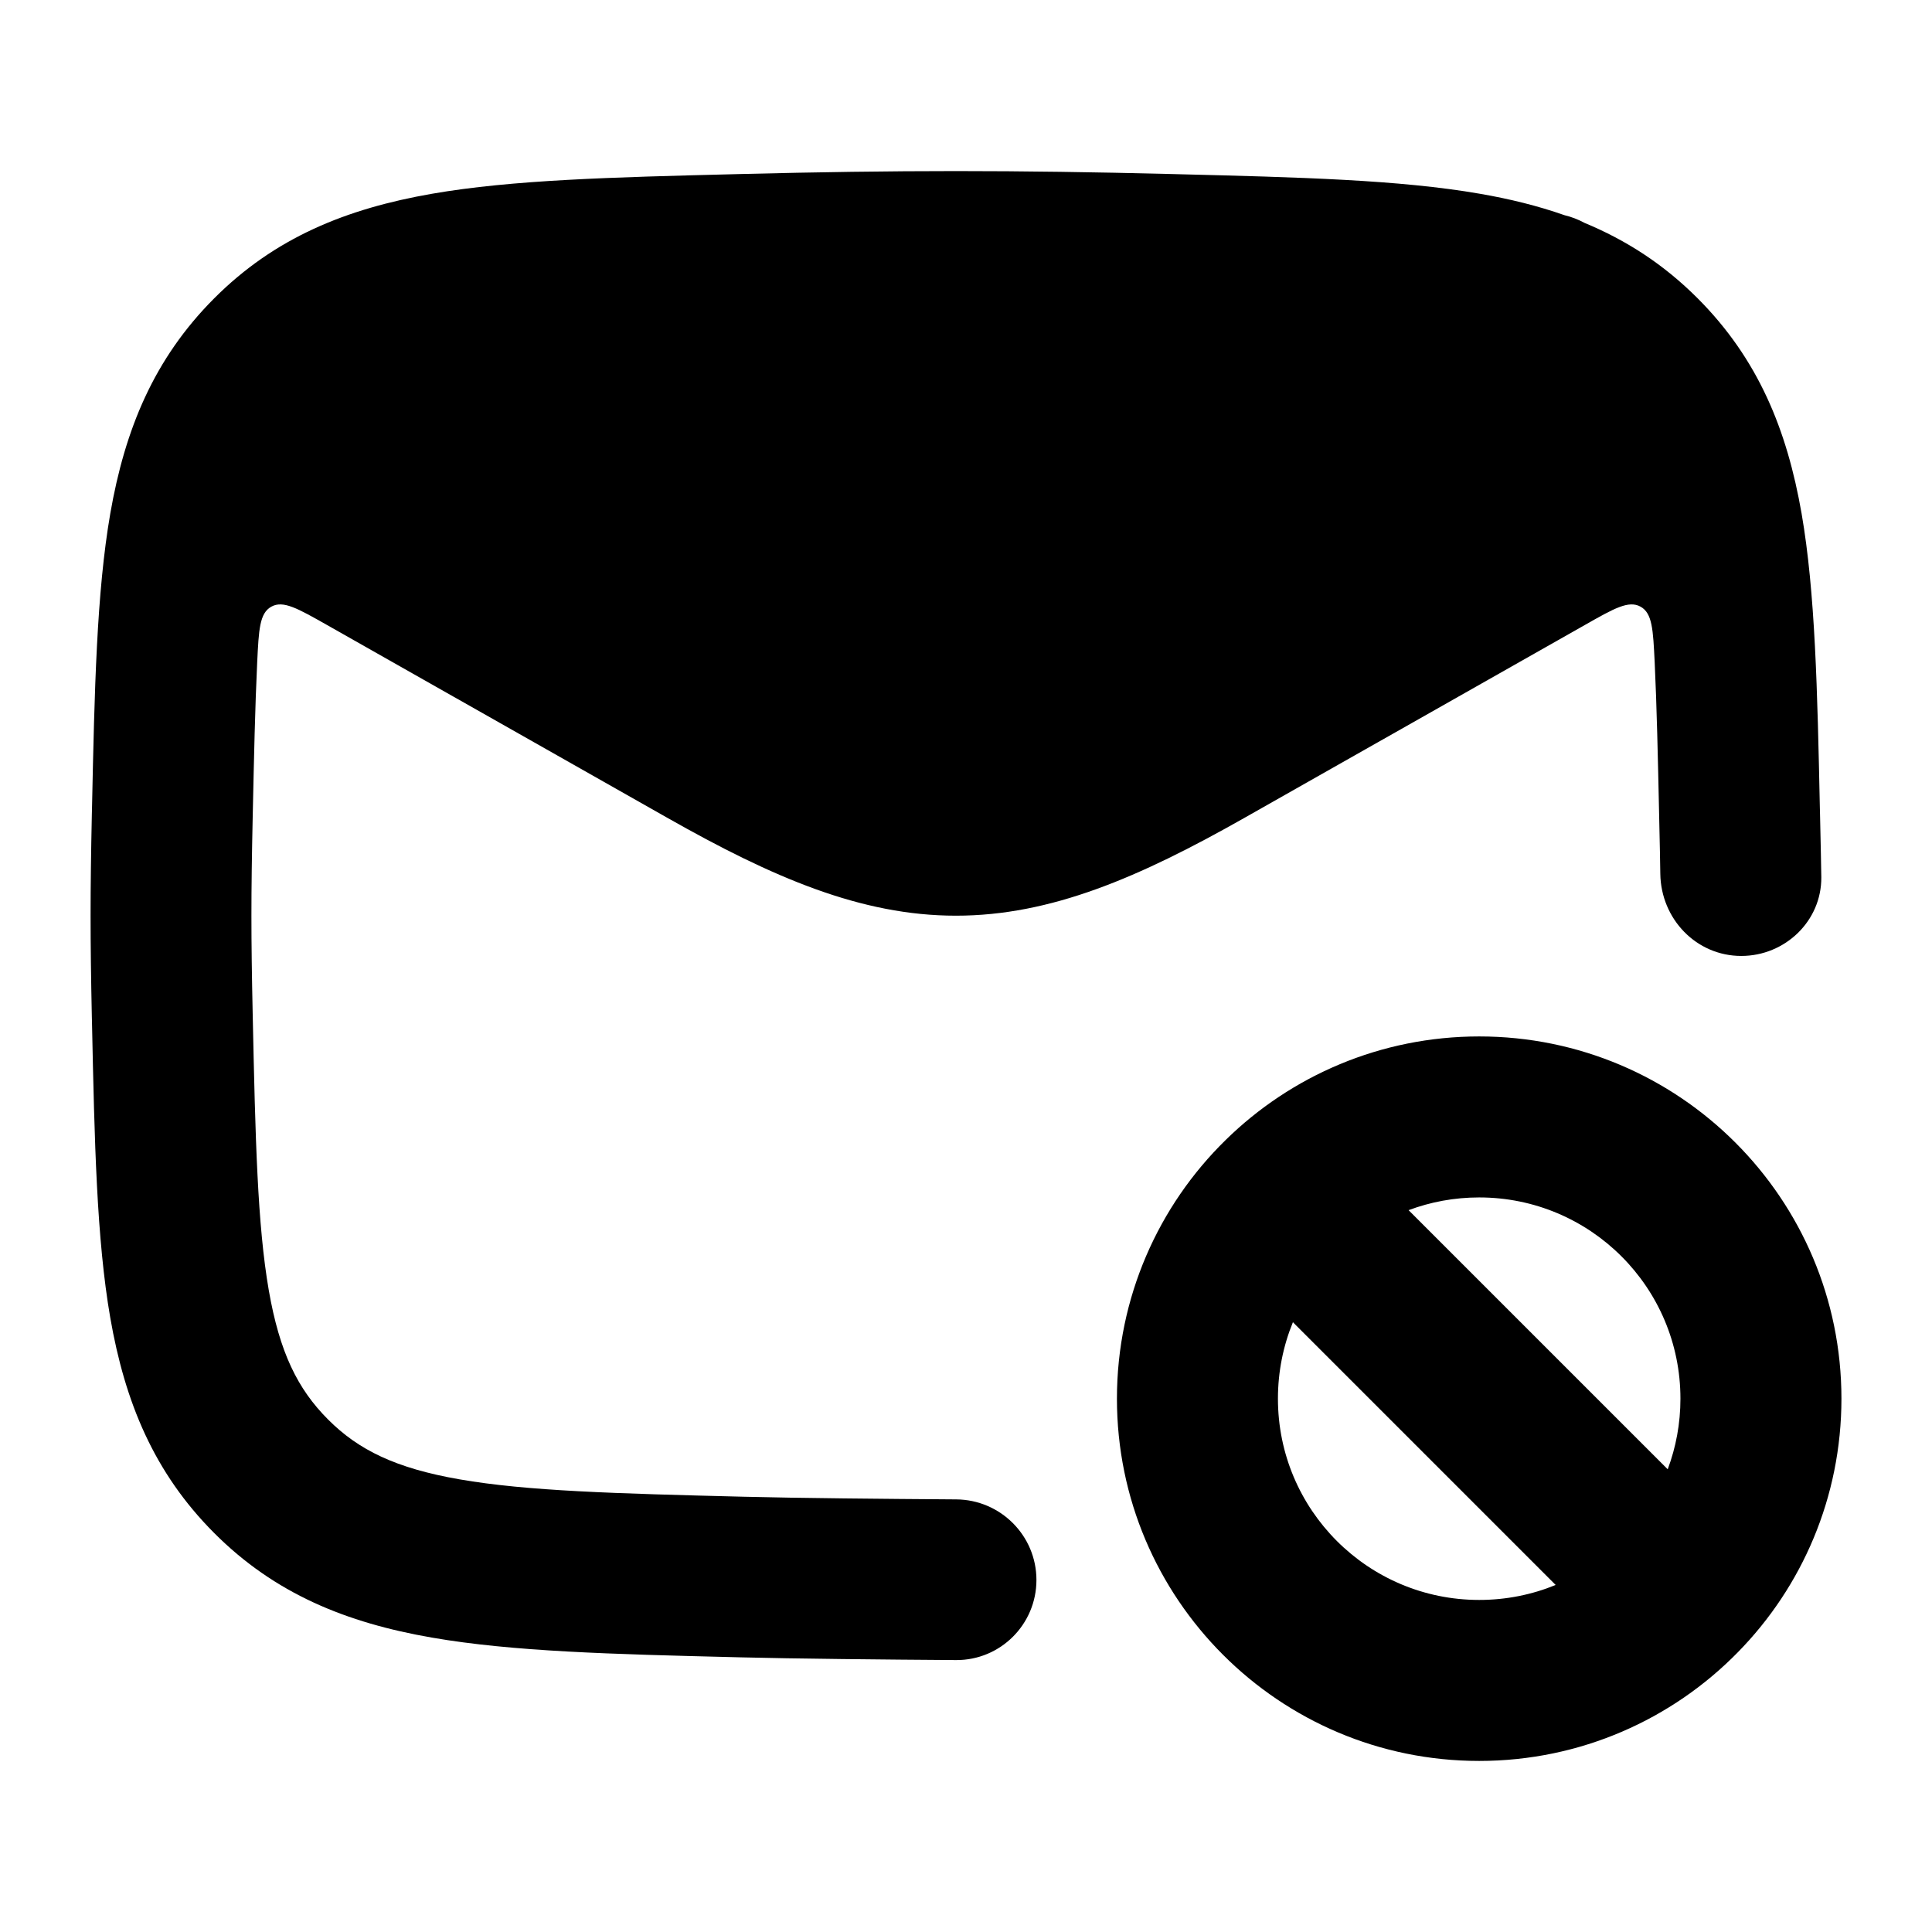 <svg width="24" height="24" viewBox="0 0 24 24" xmlns="http://www.w3.org/2000/svg">
    <path d="M15.455 10.162L19.691 7.762C20.052 7.557 20.232 7.455 20.379 7.536C20.526 7.617 20.535 7.82 20.555 8.225C20.581 8.772 20.595 9.406 20.611 10.155C20.619 10.507 20.623 10.703 20.625 10.855C20.633 11.415 21.071 11.875 21.631 11.875C22.175 11.875 22.629 11.441 22.625 10.898C22.623 10.731 22.618 10.529 22.609 10.112L22.607 10.037C22.576 8.571 22.55 7.36 22.38 6.379C22.198 5.334 21.839 4.458 21.09 3.707C20.666 3.282 20.2 2.983 19.684 2.769C19.605 2.726 19.521 2.694 19.434 2.673C19.104 2.557 18.755 2.471 18.384 2.407C17.383 2.233 16.142 2.202 14.632 2.164L14.557 2.162C12.601 2.113 11.149 2.113 9.193 2.162L9.118 2.164C7.608 2.202 6.367 2.233 5.366 2.407C4.303 2.592 3.414 2.951 2.66 3.707C1.911 4.458 1.552 5.334 1.37 6.379C1.2 7.36 1.174 8.571 1.143 10.037L1.141 10.112C1.12 11.11 1.12 11.64 1.141 12.638L1.143 12.713C1.174 14.179 1.2 15.39 1.37 16.371C1.552 17.416 1.911 18.292 2.66 19.043C3.414 19.799 4.303 20.159 5.366 20.343C6.367 20.517 7.609 20.549 9.118 20.586L9.193 20.588C9.874 20.605 10.981 20.616 11.877 20.622C12.428 20.625 12.875 20.178 12.875 19.627C12.875 19.076 12.428 18.629 11.877 18.626C10.995 18.62 9.909 18.61 9.243 18.593C7.64 18.553 6.547 18.523 5.709 18.377C4.915 18.239 4.453 18.012 4.076 17.634C3.695 17.253 3.473 16.797 3.339 16.029C3.198 15.214 3.172 14.155 3.139 12.595C3.118 11.626 3.118 11.124 3.139 10.155C3.155 9.406 3.169 8.772 3.195 8.226C3.215 7.82 3.224 7.617 3.371 7.536C3.518 7.455 3.698 7.558 4.059 7.762L8.295 10.162C9.594 10.898 10.694 11.375 11.875 11.375C13.056 11.375 14.155 10.898 15.455 10.162Z"/>
    <path fill-rule="evenodd" clip-rule="evenodd" d="M17.498 15.033L20.717 18.252C20.819 17.979 20.875 17.684 20.875 17.375C20.875 15.994 19.756 14.875 18.375 14.875C18.066 14.875 17.771 14.931 17.498 15.033ZM19.325 19.689L16.061 16.425C15.941 16.718 15.875 17.038 15.875 17.375C15.875 18.756 16.994 19.875 18.375 19.875C18.712 19.875 19.032 19.809 19.325 19.689ZM15.226 14.161C16.036 13.366 17.149 12.875 18.375 12.875C20.86 12.875 22.875 14.89 22.875 17.375C22.875 18.601 22.384 19.714 21.589 20.524C20.774 21.357 19.634 21.875 18.375 21.875C15.89 21.875 13.875 19.86 13.875 17.375C13.875 16.116 14.393 14.976 15.226 14.161Z"/>
</svg>
